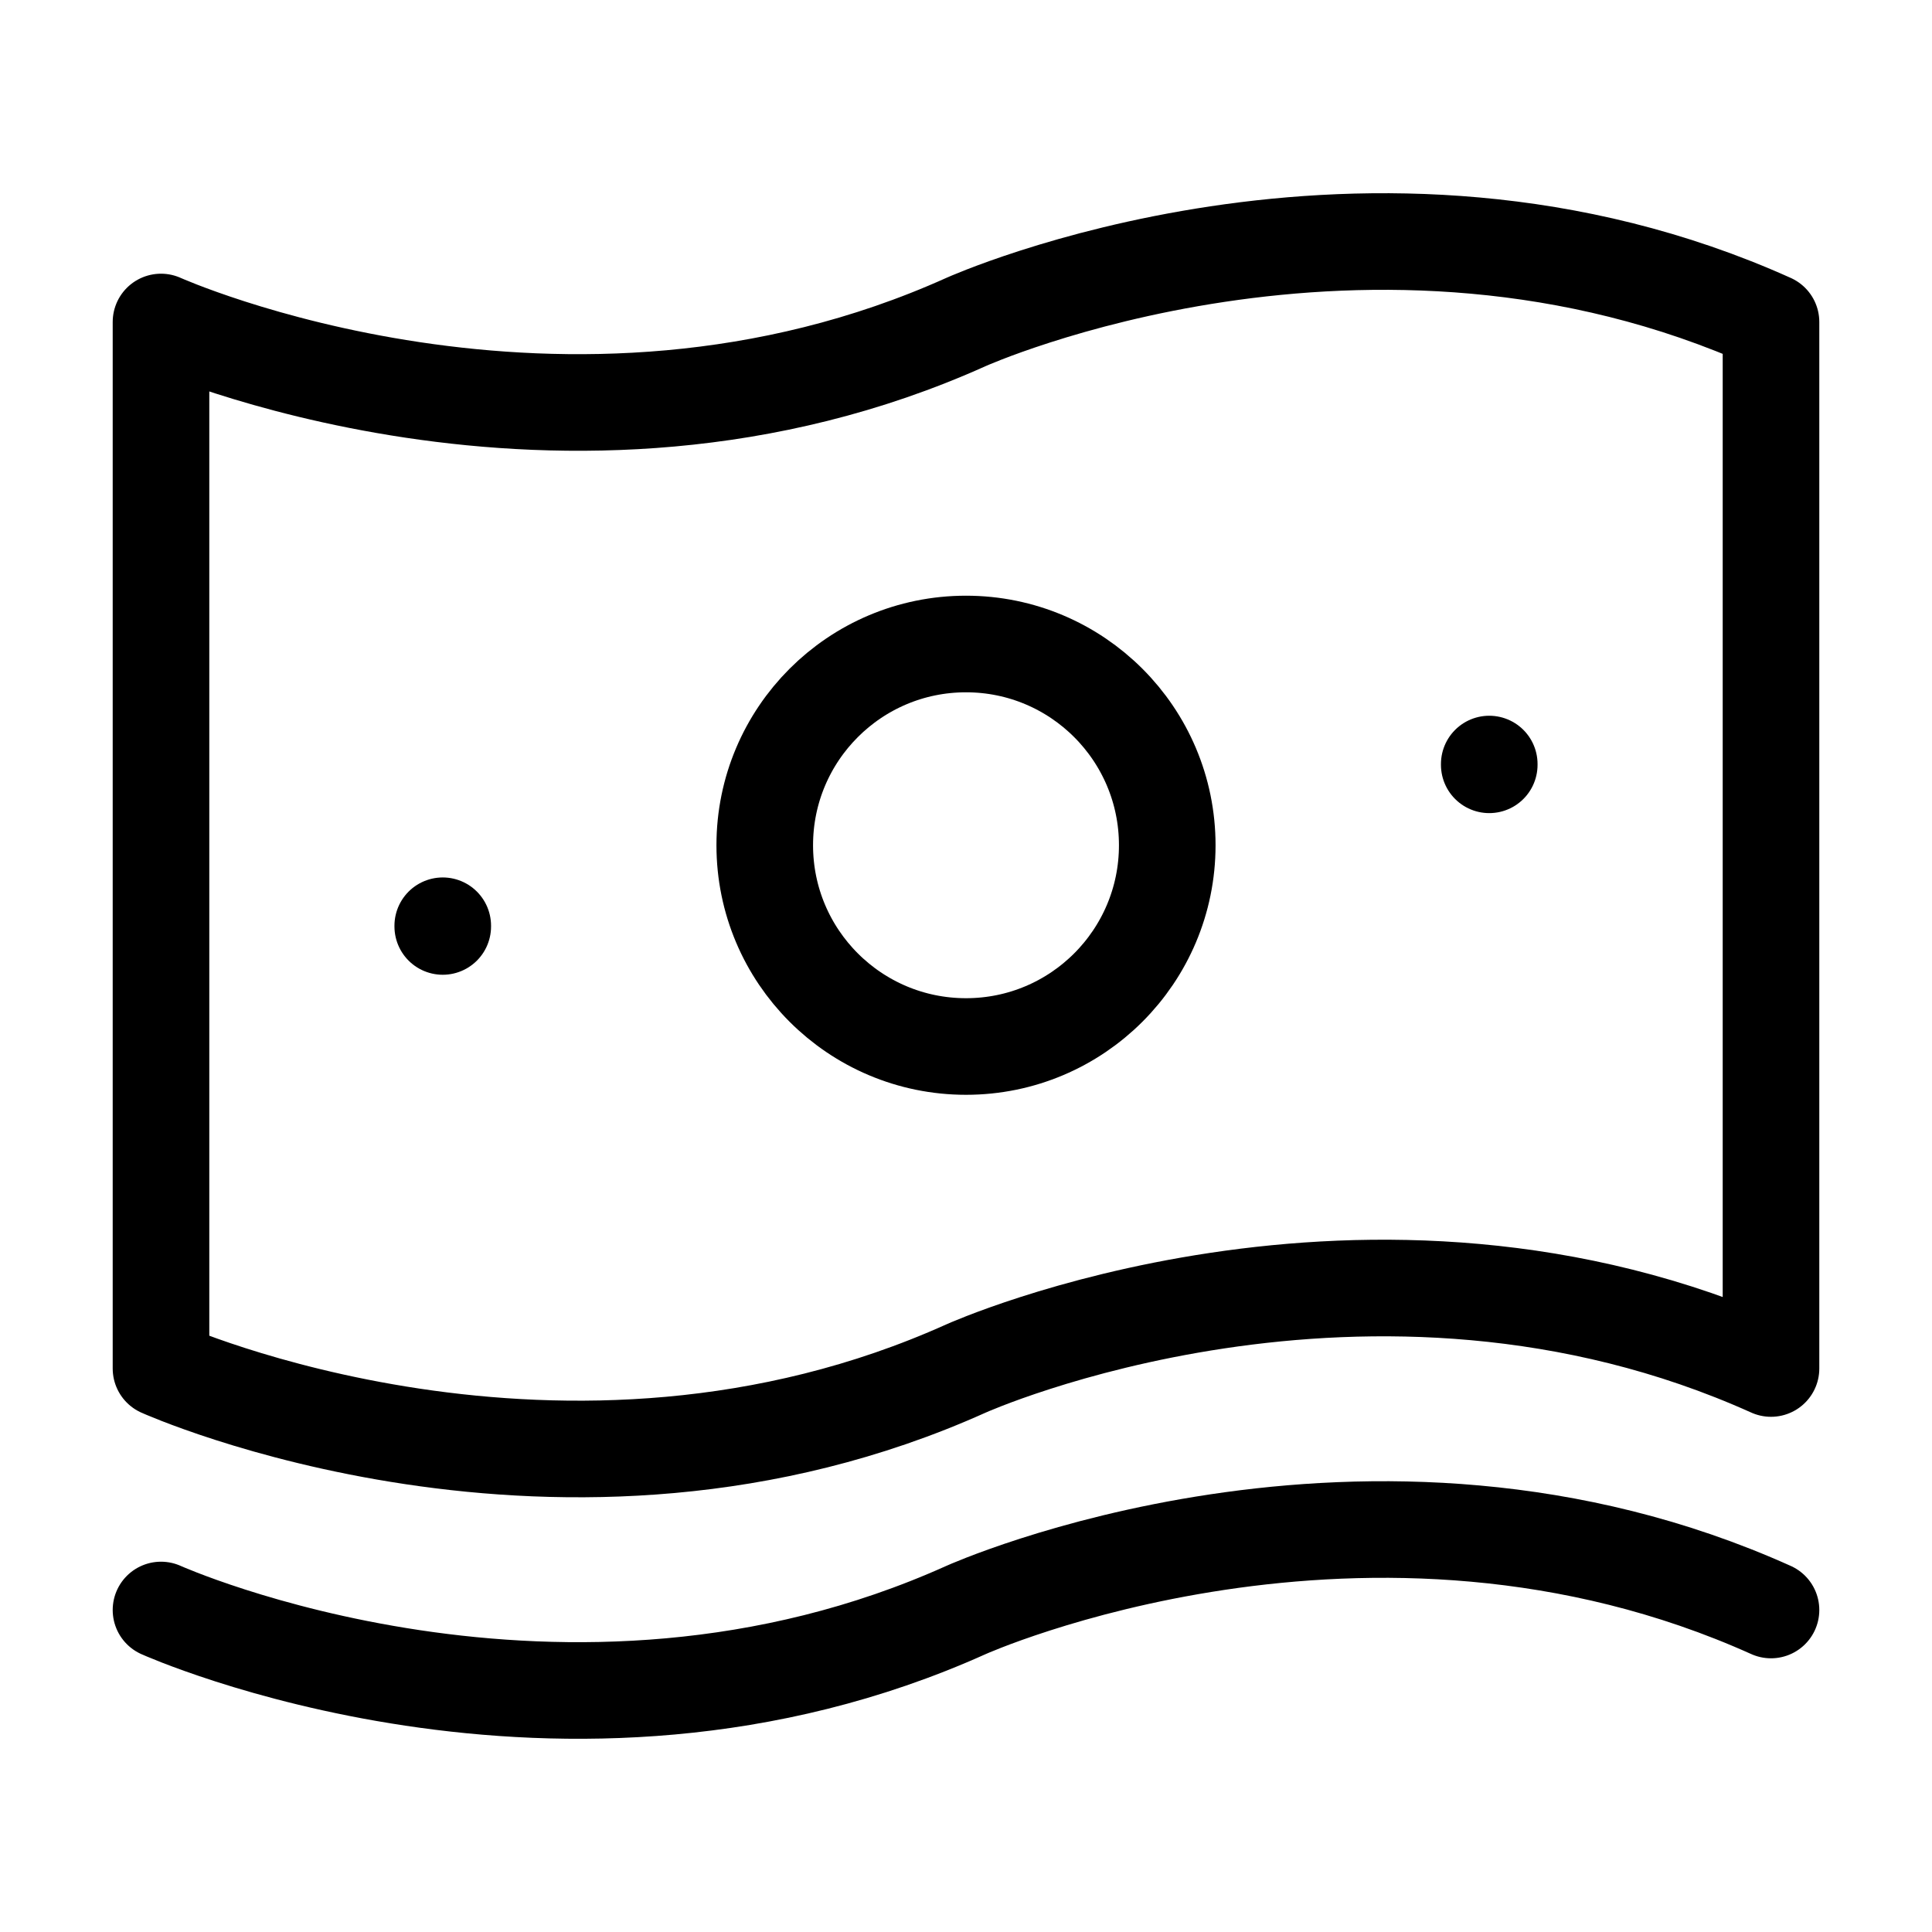 <svg width="30" height="30" viewBox="0 0 30 30" fill="none" xmlns="http://www.w3.org/2000/svg">
<g id="Frame">
<path id="Vector" d="M15 5C8.75 7.812 2.5 5 2.5 5V21.25C2.5 21.25 8.75 24.062 15 21.25C15 21.25 21.25 18.438 27.5 21.25V5C21.25 2.188 15 5 15 5Z" stroke="black" stroke-width="1.5" stroke-linecap="round" stroke-linejoin="round"/>
<path id="Vector_2" d="M2.5 25C2.5 25 8.75 27.812 15 25C15 25 21.25 22.188 27.5 25" stroke="black" stroke-width="1.5" stroke-linecap="round" stroke-linejoin="round"/>
<path id="Vector_3" d="M18.125 13.125C18.125 14.851 16.726 16.25 15 16.25C13.274 16.25 11.875 14.851 11.875 13.125C11.875 11.399 13.274 10 15 10C16.726 10 18.125 11.399 18.125 13.125Z" stroke="black" stroke-width="1.5" stroke-linejoin="round"/>
<path id="Vector_4" d="M6.875 14.375V14.386" stroke="black" stroke-width="1.5" stroke-linecap="round" stroke-linejoin="round"/>
<path id="Vector_5" d="M23.125 11.864V11.876" stroke="black" stroke-width="1.5" stroke-linecap="round" stroke-linejoin="round"/>
</g>
</svg>
